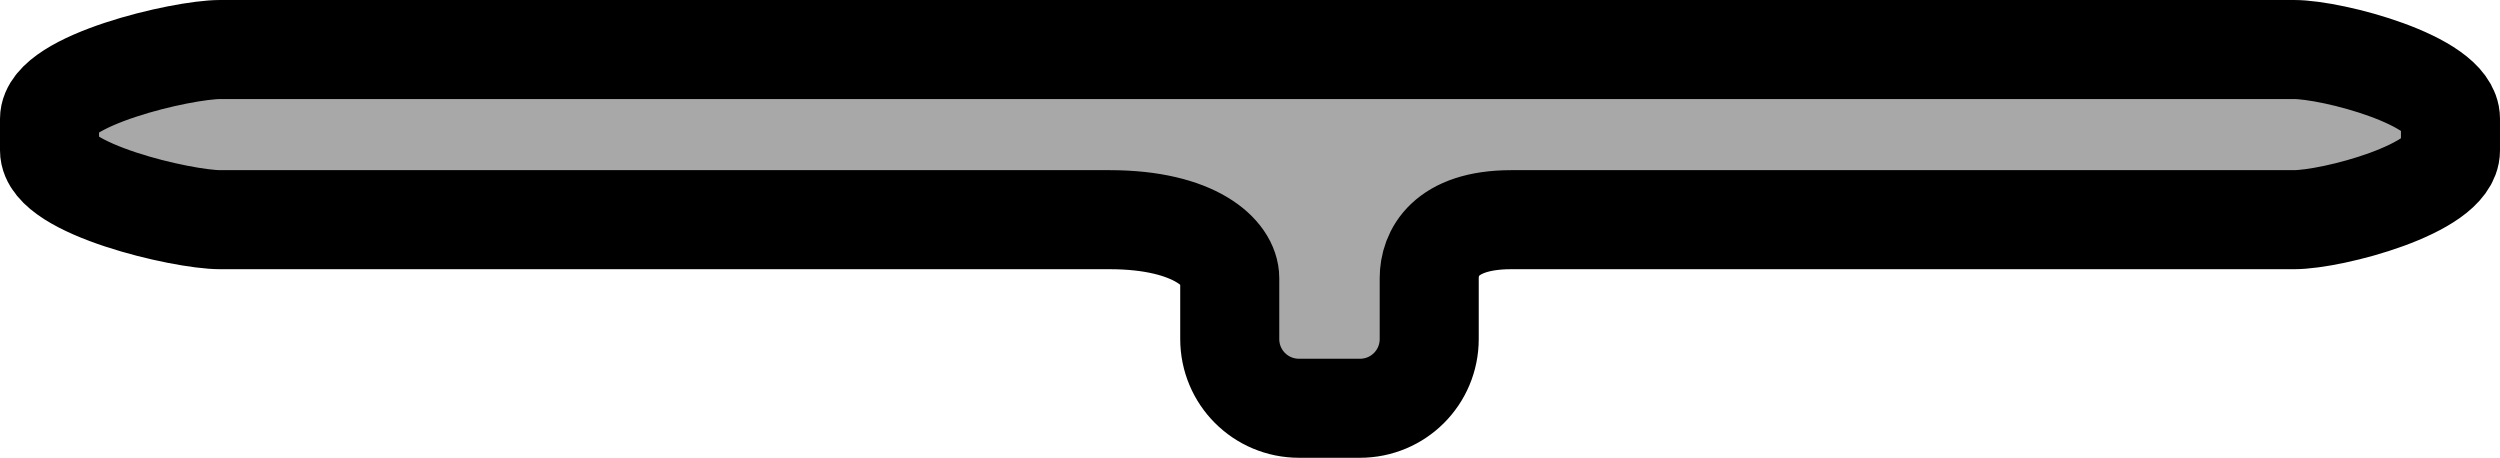 <?xml version="1.0" encoding="UTF-8" standalone="no"?>
<!-- Created with Inkscape (http://www.inkscape.org/) -->

<svg
   width="25.241mm"
   height="4.622mm"
   viewBox="0 0 25.241 4.622"
   version="1.1"
   id="svg1"
   xml:space="preserve"
   inkscape:version="1.3.2 (091e20e, 2023-11-25, custom)"
   sodipodi:docname="hiker.svg"
   xmlns:inkscape="http://www.inkscape.org/namespaces/inkscape"
   xmlns:sodipodi="http://sodipodi.sourceforge.net/DTD/sodipodi-0.dtd"
   xmlns="http://www.w3.org/2000/svg"
   xmlns:svg="http://www.w3.org/2000/svg"><sodipodi:namedview
     id="namedview1"
     pagecolor="#ffffff"
     bordercolor="#666666"
     borderopacity="1.0"
     inkscape:showpageshadow="2"
     inkscape:pageopacity="0.0"
     inkscape:pagecheckerboard="0"
     inkscape:deskcolor="#d1d1d1"
     inkscape:document-units="mm"
     inkscape:zoom="1.0343422"
     inkscape:cx="672.89145"
     inkscape:cy="-31.420937"
     inkscape:window-width="1920"
     inkscape:window-height="1017"
     inkscape:window-x="-8"
     inkscape:window-y="-8"
     inkscape:window-maximized="1"
     inkscape:current-layer="layer2" /><defs
     id="defs1" /><g
     inkscape:groupmode="layer"
     id="layer2"
     inkscape:label="Layer 2"
     transform="translate(-277.723,-74.711)"><path
       id="path219"
       style="fill:#a8a8a8;stroke:#000000;stroke-width:1;stroke-linecap:round;stroke-linejoin:round;stroke-dasharray:none;paint-order:markers fill stroke"
       d="m 279.946,75.211 c -0.388,0 -1.723,0.312 -1.723,0.7 v 0.318 c 0,0.388 1.336,0.7 1.723,0.7 h 8.98 c 0.864,0 1.213,0.341 1.213,0.59 v 0.614 c 0,0.388 0.312,0.7 0.7,0.7 h 0.614 c 0.388,0 0.7,-0.312 0.7,-0.7 v -0.614 c 0,-0.248 0.157,-0.59 0.829,-0.59 h 7.902 c 0.388,0 1.58,-0.312 1.58,-0.7 v -0.318 c 0,-0.388 -1.192,-0.7 -1.58,-0.7 z"
       sodipodi:nodetypes="sssscsssssscsssss"
       inkscape:export-filename="..\Godot\Games\2025 Monthly\february\graphics\helicopter.svg"
       inkscape:export-xdpi="22.4"
       inkscape:export-ydpi="22.4" /></g></svg>
